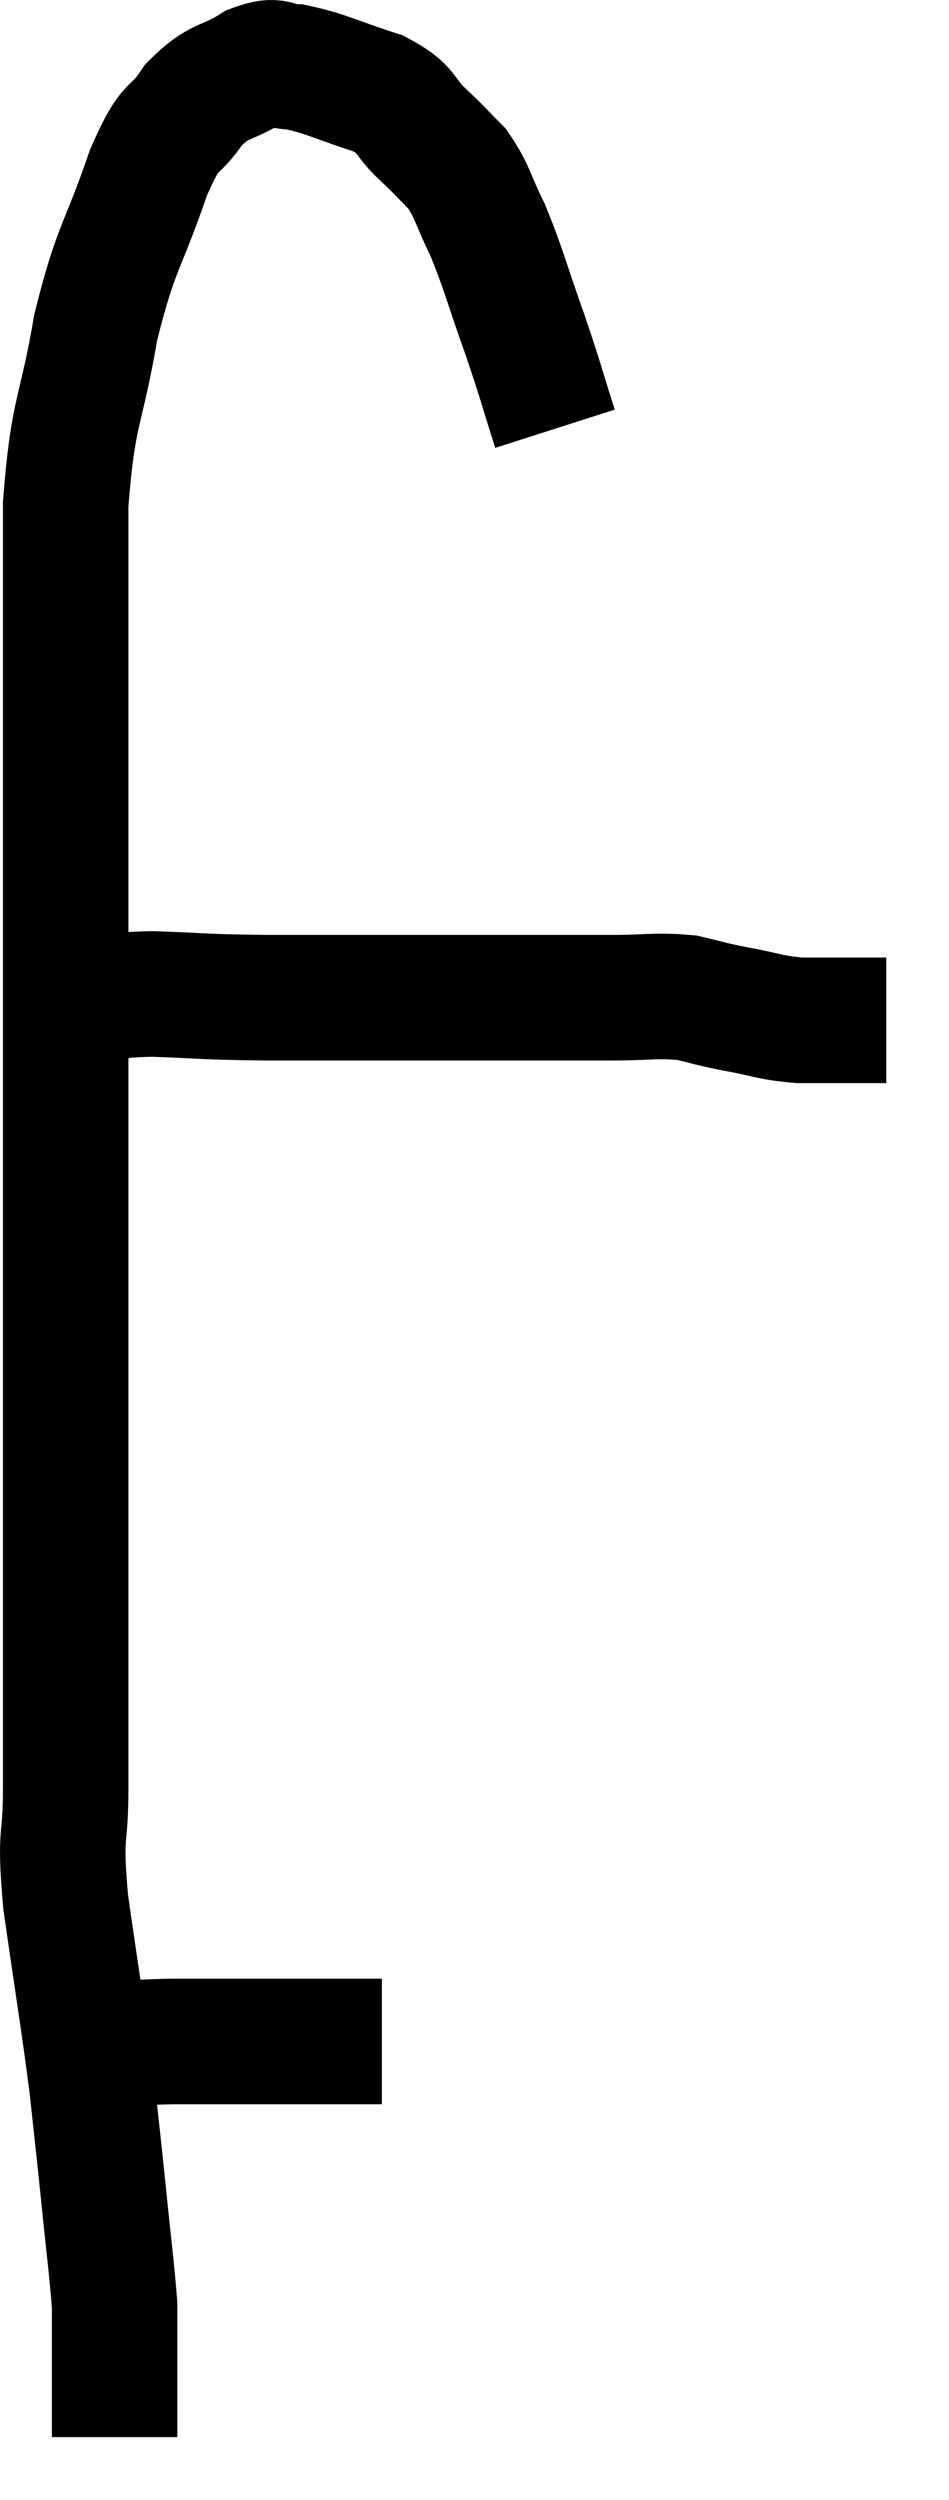 <svg xmlns="http://www.w3.org/2000/svg" viewBox="9.393 3.793 15.127 39.807" width="15.127" height="39.807"><path d="M 18.24 10.62 C 18 9.87, 18.03 9.915, 17.76 9.12 C 17.46 8.28, 17.43 8.1, 17.16 7.44 C 16.92 6.96, 16.935 6.855, 16.68 6.48 C 16.41 6.21, 16.455 6.24, 16.14 5.94 C 15.78 5.61, 15.93 5.55, 15.42 5.28 C 14.76 5.07, 14.595 4.965, 14.1 4.86 C 13.77 4.86, 13.845 4.71, 13.44 4.86 C 12.96 5.16, 12.9 5.04, 12.48 5.46 C 12.12 6, 12.15 5.655, 11.76 6.54 C 11.34 7.77, 11.25 7.68, 10.92 9 C 10.68 10.41, 10.56 10.275, 10.44 11.82 C 10.44 13.5, 10.44 13.635, 10.44 15.18 C 10.44 16.59, 10.44 16.305, 10.44 18 C 10.44 19.98, 10.44 19.995, 10.44 21.96 C 10.44 23.91, 10.44 23.94, 10.44 25.86 C 10.44 27.75, 10.44 28.035, 10.44 29.64 C 10.44 30.96, 10.44 31.17, 10.44 32.28 C 10.44 33.18, 10.335 32.895, 10.44 34.08 C 10.65 35.55, 10.71 35.865, 10.86 37.02 C 10.95 37.86, 10.95 37.83, 11.04 38.7 C 11.13 39.6, 11.175 39.915, 11.22 40.5 C 11.22 40.77, 11.22 40.65, 11.22 41.04 C 11.22 41.55, 11.22 41.715, 11.22 42.06 C 11.22 42.24, 11.22 42.285, 11.22 42.42 C 11.22 42.51, 11.22 42.555, 11.22 42.6 C 11.22 42.6, 11.22 42.6, 11.22 42.6 C 11.22 42.6, 11.22 42.6, 11.22 42.6 C 11.22 42.6, 11.22 42.6, 11.22 42.6 C 11.22 42.6, 11.22 42.6, 11.22 42.6 L 11.22 42.6" fill="none" stroke="black" stroke-width="2"></path><path d="M 11.04 36.36 C 11.58 36.33, 11.475 36.315, 12.12 36.3 C 12.87 36.3, 12.87 36.3, 13.62 36.3 C 14.37 36.3, 14.655 36.3, 15.12 36.3 L 15.48 36.3" fill="none" stroke="black" stroke-width="2"></path><path d="M 10.8 19.74 C 11.31 19.68, 11.115 19.635, 11.82 19.62 C 12.72 19.65, 12.495 19.665, 13.62 19.68 C 14.97 19.68, 14.94 19.68, 16.32 19.68 C 17.73 19.68, 18.135 19.68, 19.14 19.68 C 19.74 19.68, 19.845 19.635, 20.34 19.68 C 20.73 19.77, 20.67 19.77, 21.12 19.86 C 21.63 19.95, 21.63 19.995, 22.14 20.04 C 22.65 20.04, 22.815 20.04, 23.16 20.04 C 23.34 20.04, 23.43 20.04, 23.52 20.04 L 23.52 20.04" fill="none" stroke="black" stroke-width="2"></path></svg>
